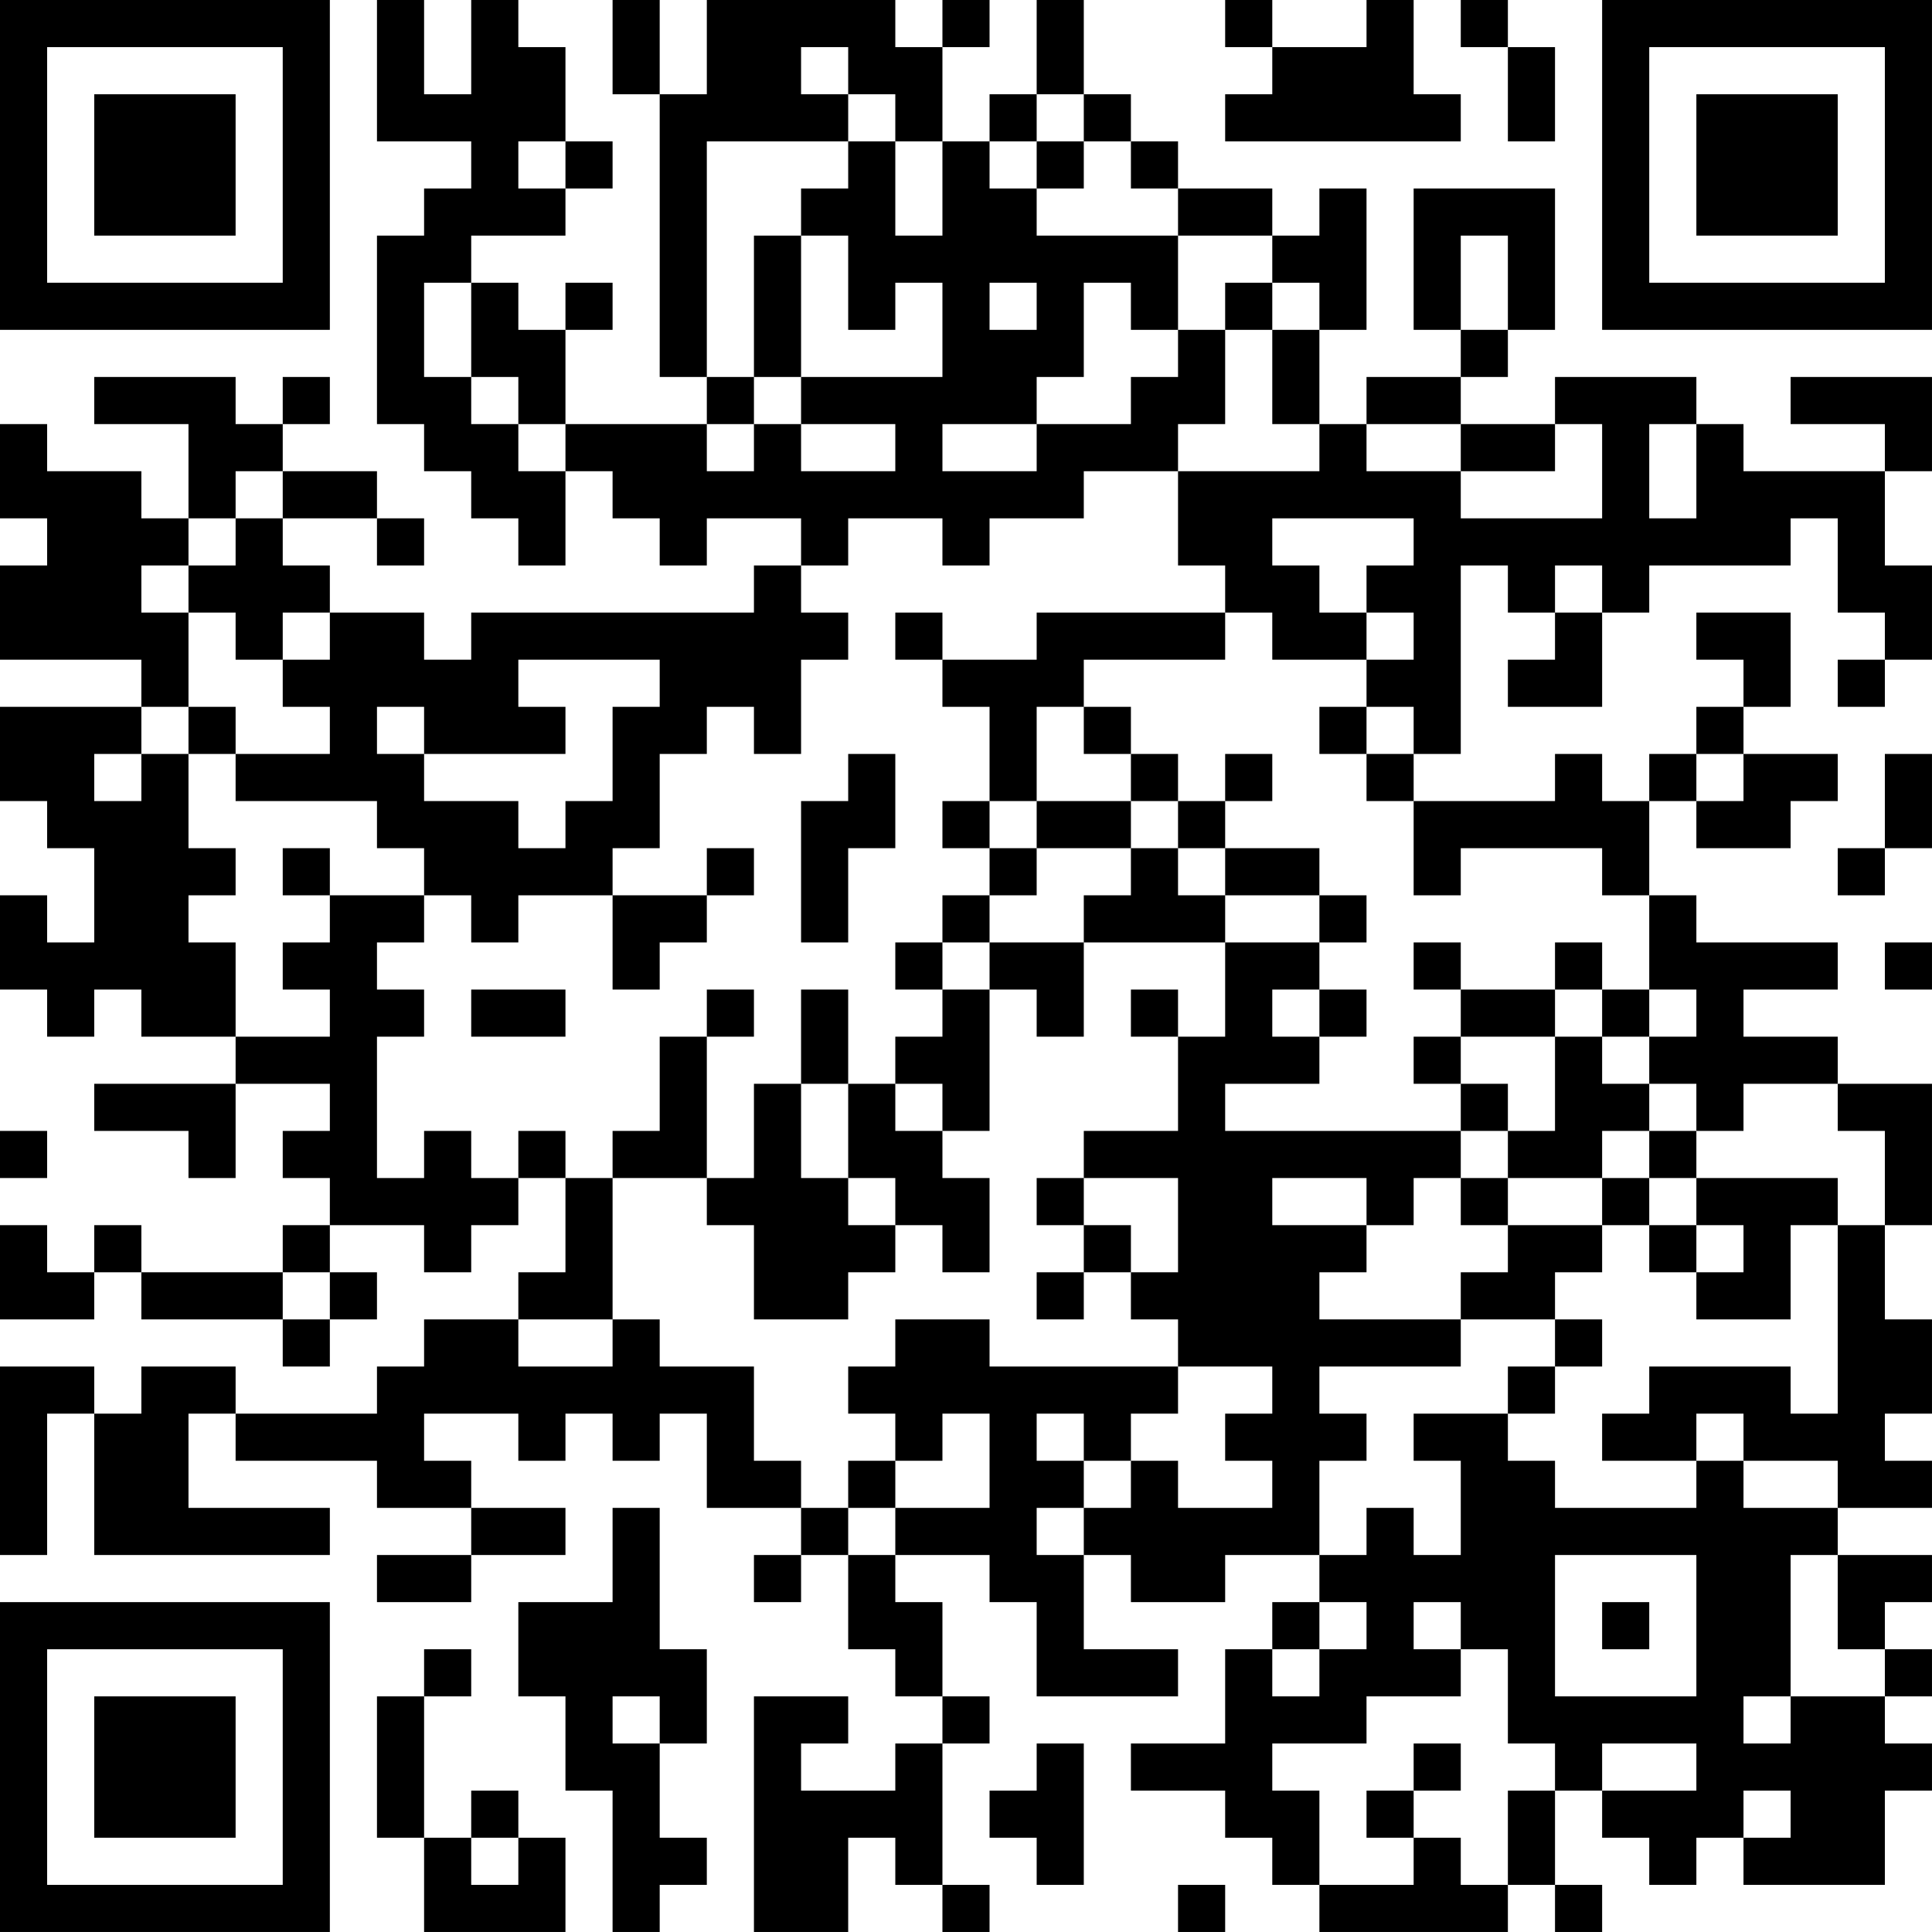 <?xml version="1.0" encoding="UTF-8"?>
<svg xmlns="http://www.w3.org/2000/svg" version="1.1" width="200" height="200" viewBox="0 0 200 200"><rect x="0" y="0" width="200" height="200" fill="#ffffff"/><g transform="scale(4.878)"><g transform="translate(0,0)"><path fill-rule="evenodd" d="M8 0L8 3L10 3L10 4L9 4L9 5L8 5L8 9L9 9L9 10L10 10L10 11L11 11L11 12L12 12L12 10L13 10L13 11L14 11L14 12L15 12L15 11L17 11L17 12L16 12L16 13L10 13L10 14L9 14L9 13L7 13L7 12L6 12L6 11L8 11L8 12L9 12L9 11L8 11L8 10L6 10L6 9L7 9L7 8L6 8L6 9L5 9L5 8L2 8L2 9L4 9L4 11L3 11L3 10L1 10L1 9L0 9L0 11L1 11L1 12L0 12L0 14L3 14L3 15L0 15L0 17L1 17L1 18L2 18L2 20L1 20L1 19L0 19L0 21L1 21L1 22L2 22L2 21L3 21L3 22L5 22L5 23L2 23L2 24L4 24L4 25L5 25L5 23L7 23L7 24L6 24L6 25L7 25L7 26L6 26L6 27L3 27L3 26L2 26L2 27L1 27L1 26L0 26L0 28L2 28L2 27L3 27L3 28L6 28L6 29L7 29L7 28L8 28L8 27L7 27L7 26L9 26L9 27L10 27L10 26L11 26L11 25L12 25L12 27L11 27L11 28L9 28L9 29L8 29L8 30L5 30L5 29L3 29L3 30L2 30L2 29L0 29L0 33L1 33L1 30L2 30L2 33L7 33L7 32L4 32L4 30L5 30L5 31L8 31L8 32L10 32L10 33L8 33L8 34L10 34L10 33L12 33L12 32L10 32L10 31L9 31L9 30L11 30L11 31L12 31L12 30L13 30L13 31L14 31L14 30L15 30L15 32L17 32L17 33L16 33L16 34L17 34L17 33L18 33L18 35L19 35L19 36L20 36L20 37L19 37L19 38L17 38L17 37L18 37L18 36L16 36L16 41L18 41L18 39L19 39L19 40L20 40L20 41L21 41L21 40L20 40L20 37L21 37L21 36L20 36L20 34L19 34L19 33L21 33L21 34L22 34L22 36L25 36L25 35L23 35L23 33L24 33L24 34L26 34L26 33L28 33L28 34L27 34L27 35L26 35L26 37L24 37L24 38L26 38L26 39L27 39L27 40L28 40L28 41L32 41L32 40L33 40L33 41L34 41L34 40L33 40L33 38L34 38L34 39L35 39L35 40L36 40L36 39L37 39L37 40L40 40L40 38L41 38L41 37L40 37L40 36L41 36L41 35L40 35L40 34L41 34L41 33L39 33L39 32L41 32L41 31L40 31L40 30L41 30L41 28L40 28L40 26L41 26L41 23L39 23L39 22L37 22L37 21L39 21L39 20L36 20L36 19L35 19L35 17L36 17L36 18L38 18L38 17L39 17L39 16L37 16L37 15L38 15L38 13L36 13L36 14L37 14L37 15L36 15L36 16L35 16L35 17L34 17L34 16L33 16L33 17L30 17L30 16L31 16L31 12L32 12L32 13L33 13L33 14L32 14L32 15L34 15L34 13L35 13L35 12L38 12L38 11L39 11L39 13L40 13L40 14L39 14L39 15L40 15L40 14L41 14L41 12L40 12L40 10L41 10L41 8L38 8L38 9L40 9L40 10L37 10L37 9L36 9L36 8L33 8L33 9L31 9L31 8L32 8L32 7L33 7L33 4L30 4L30 7L31 7L31 8L29 8L29 9L28 9L28 7L29 7L29 4L28 4L28 5L27 5L27 4L25 4L25 3L24 3L24 2L23 2L23 0L22 0L22 2L21 2L21 3L20 3L20 1L21 1L21 0L20 0L20 1L19 1L19 0L15 0L15 2L14 2L14 0L13 0L13 2L14 2L14 8L15 8L15 9L12 9L12 7L13 7L13 6L12 6L12 7L11 7L11 6L10 6L10 5L12 5L12 4L13 4L13 3L12 3L12 1L11 1L11 0L10 0L10 2L9 2L9 0ZM26 0L26 1L27 1L27 2L26 2L26 3L31 3L31 2L30 2L30 0L29 0L29 1L27 1L27 0ZM31 0L31 1L32 1L32 3L33 3L33 1L32 1L32 0ZM17 1L17 2L18 2L18 3L15 3L15 8L16 8L16 9L15 9L15 10L16 10L16 9L17 9L17 10L19 10L19 9L17 9L17 8L20 8L20 6L19 6L19 7L18 7L18 5L17 5L17 4L18 4L18 3L19 3L19 5L20 5L20 3L19 3L19 2L18 2L18 1ZM22 2L22 3L21 3L21 4L22 4L22 5L25 5L25 7L24 7L24 6L23 6L23 8L22 8L22 9L20 9L20 10L22 10L22 9L24 9L24 8L25 8L25 7L26 7L26 9L25 9L25 10L23 10L23 11L21 11L21 12L20 12L20 11L18 11L18 12L17 12L17 13L18 13L18 14L17 14L17 16L16 16L16 15L15 15L15 16L14 16L14 18L13 18L13 19L11 19L11 20L10 20L10 19L9 19L9 18L8 18L8 17L5 17L5 16L7 16L7 15L6 15L6 14L7 14L7 13L6 13L6 14L5 14L5 13L4 13L4 12L5 12L5 11L6 11L6 10L5 10L5 11L4 11L4 12L3 12L3 13L4 13L4 15L3 15L3 16L2 16L2 17L3 17L3 16L4 16L4 18L5 18L5 19L4 19L4 20L5 20L5 22L7 22L7 21L6 21L6 20L7 20L7 19L9 19L9 20L8 20L8 21L9 21L9 22L8 22L8 25L9 25L9 24L10 24L10 25L11 25L11 24L12 24L12 25L13 25L13 28L11 28L11 29L13 29L13 28L14 28L14 29L16 29L16 31L17 31L17 32L18 32L18 33L19 33L19 32L21 32L21 30L20 30L20 31L19 31L19 30L18 30L18 29L19 29L19 28L21 28L21 29L25 29L25 30L24 30L24 31L23 31L23 30L22 30L22 31L23 31L23 32L22 32L22 33L23 33L23 32L24 32L24 31L25 31L25 32L27 32L27 31L26 31L26 30L27 30L27 29L25 29L25 28L24 28L24 27L25 27L25 25L23 25L23 24L25 24L25 22L26 22L26 20L28 20L28 21L27 21L27 22L28 22L28 23L26 23L26 24L31 24L31 25L30 25L30 26L29 26L29 25L27 25L27 26L29 26L29 27L28 27L28 28L31 28L31 29L28 29L28 30L29 30L29 31L28 31L28 33L29 33L29 32L30 32L30 33L31 33L31 31L30 31L30 30L32 30L32 31L33 31L33 32L36 32L36 31L37 31L37 32L39 32L39 31L37 31L37 30L36 30L36 31L34 31L34 30L35 30L35 29L38 29L38 30L39 30L39 26L40 26L40 24L39 24L39 23L37 23L37 24L36 24L36 23L35 23L35 22L36 22L36 21L35 21L35 19L34 19L34 18L31 18L31 19L30 19L30 17L29 17L29 16L30 16L30 15L29 15L29 14L30 14L30 13L29 13L29 12L30 12L30 11L27 11L27 12L28 12L28 13L29 13L29 14L27 14L27 13L26 13L26 12L25 12L25 10L28 10L28 9L27 9L27 7L28 7L28 6L27 6L27 5L25 5L25 4L24 4L24 3L23 3L23 2ZM11 3L11 4L12 4L12 3ZM22 3L22 4L23 4L23 3ZM16 5L16 8L17 8L17 5ZM31 5L31 7L32 7L32 5ZM9 6L9 8L10 8L10 9L11 9L11 10L12 10L12 9L11 9L11 8L10 8L10 6ZM21 6L21 7L22 7L22 6ZM26 6L26 7L27 7L27 6ZM29 9L29 10L31 10L31 11L34 11L34 9L33 9L33 10L31 10L31 9ZM35 9L35 11L36 11L36 9ZM33 12L33 13L34 13L34 12ZM19 13L19 14L20 14L20 15L21 15L21 17L20 17L20 18L21 18L21 19L20 19L20 20L19 20L19 21L20 21L20 22L19 22L19 23L18 23L18 21L17 21L17 23L16 23L16 25L15 25L15 22L16 22L16 21L15 21L15 22L14 22L14 24L13 24L13 25L15 25L15 26L16 26L16 28L18 28L18 27L19 27L19 26L20 26L20 27L21 27L21 25L20 25L20 24L21 24L21 21L22 21L22 22L23 22L23 20L26 20L26 19L28 19L28 20L29 20L29 19L28 19L28 18L26 18L26 17L27 17L27 16L26 16L26 17L25 17L25 16L24 16L24 15L23 15L23 14L26 14L26 13L22 13L22 14L20 14L20 13ZM11 14L11 15L12 15L12 16L9 16L9 15L8 15L8 16L9 16L9 17L11 17L11 18L12 18L12 17L13 17L13 15L14 15L14 14ZM4 15L4 16L5 16L5 15ZM22 15L22 17L21 17L21 18L22 18L22 19L21 19L21 20L20 20L20 21L21 21L21 20L23 20L23 19L24 19L24 18L25 18L25 19L26 19L26 18L25 18L25 17L24 17L24 16L23 16L23 15ZM28 15L28 16L29 16L29 15ZM18 16L18 17L17 17L17 20L18 20L18 18L19 18L19 16ZM36 16L36 17L37 17L37 16ZM40 16L40 18L39 18L39 19L40 19L40 18L41 18L41 16ZM22 17L22 18L24 18L24 17ZM6 18L6 19L7 19L7 18ZM15 18L15 19L13 19L13 21L14 21L14 20L15 20L15 19L16 19L16 18ZM30 20L30 21L31 21L31 22L30 22L30 23L31 23L31 24L32 24L32 25L31 25L31 26L32 26L32 27L31 27L31 28L33 28L33 29L32 29L32 30L33 30L33 29L34 29L34 28L33 28L33 27L34 27L34 26L35 26L35 27L36 27L36 28L38 28L38 26L39 26L39 25L36 25L36 24L35 24L35 23L34 23L34 22L35 22L35 21L34 21L34 20L33 20L33 21L31 21L31 20ZM40 20L40 21L41 21L41 20ZM10 21L10 22L12 22L12 21ZM24 21L24 22L25 22L25 21ZM28 21L28 22L29 22L29 21ZM33 21L33 22L31 22L31 23L32 23L32 24L33 24L33 22L34 22L34 21ZM17 23L17 25L18 25L18 26L19 26L19 25L18 25L18 23ZM19 23L19 24L20 24L20 23ZM0 24L0 25L1 25L1 24ZM34 24L34 25L32 25L32 26L34 26L34 25L35 25L35 26L36 26L36 27L37 27L37 26L36 26L36 25L35 25L35 24ZM22 25L22 26L23 26L23 27L22 27L22 28L23 28L23 27L24 27L24 26L23 26L23 25ZM6 27L6 28L7 28L7 27ZM18 31L18 32L19 32L19 31ZM13 32L13 34L11 34L11 36L12 36L12 38L13 38L13 41L14 41L14 40L15 40L15 39L14 39L14 37L15 37L15 35L14 35L14 32ZM33 33L33 36L36 36L36 33ZM38 33L38 36L37 36L37 37L38 37L38 36L40 36L40 35L39 35L39 33ZM28 34L28 35L27 35L27 36L28 36L28 35L29 35L29 34ZM30 34L30 35L31 35L31 36L29 36L29 37L27 37L27 38L28 38L28 40L30 40L30 39L31 39L31 40L32 40L32 38L33 38L33 37L32 37L32 35L31 35L31 34ZM34 34L34 35L35 35L35 34ZM9 35L9 36L8 36L8 39L9 39L9 41L12 41L12 39L11 39L11 38L10 38L10 39L9 39L9 36L10 36L10 35ZM13 36L13 37L14 37L14 36ZM22 37L22 38L21 38L21 39L22 39L22 40L23 40L23 37ZM30 37L30 38L29 38L29 39L30 39L30 38L31 38L31 37ZM34 37L34 38L36 38L36 37ZM37 38L37 39L38 39L38 38ZM10 39L10 40L11 40L11 39ZM25 40L25 41L26 41L26 40ZM0 0L0 7L7 7L7 0ZM1 1L1 6L6 6L6 1ZM2 2L2 5L5 5L5 2ZM34 0L34 7L41 7L41 0ZM35 1L35 6L40 6L40 1ZM36 2L36 5L39 5L39 2ZM0 34L0 41L7 41L7 34ZM1 35L1 40L6 40L6 35ZM2 36L2 39L5 39L5 36Z" fill="#000000"/></g></g></svg>
